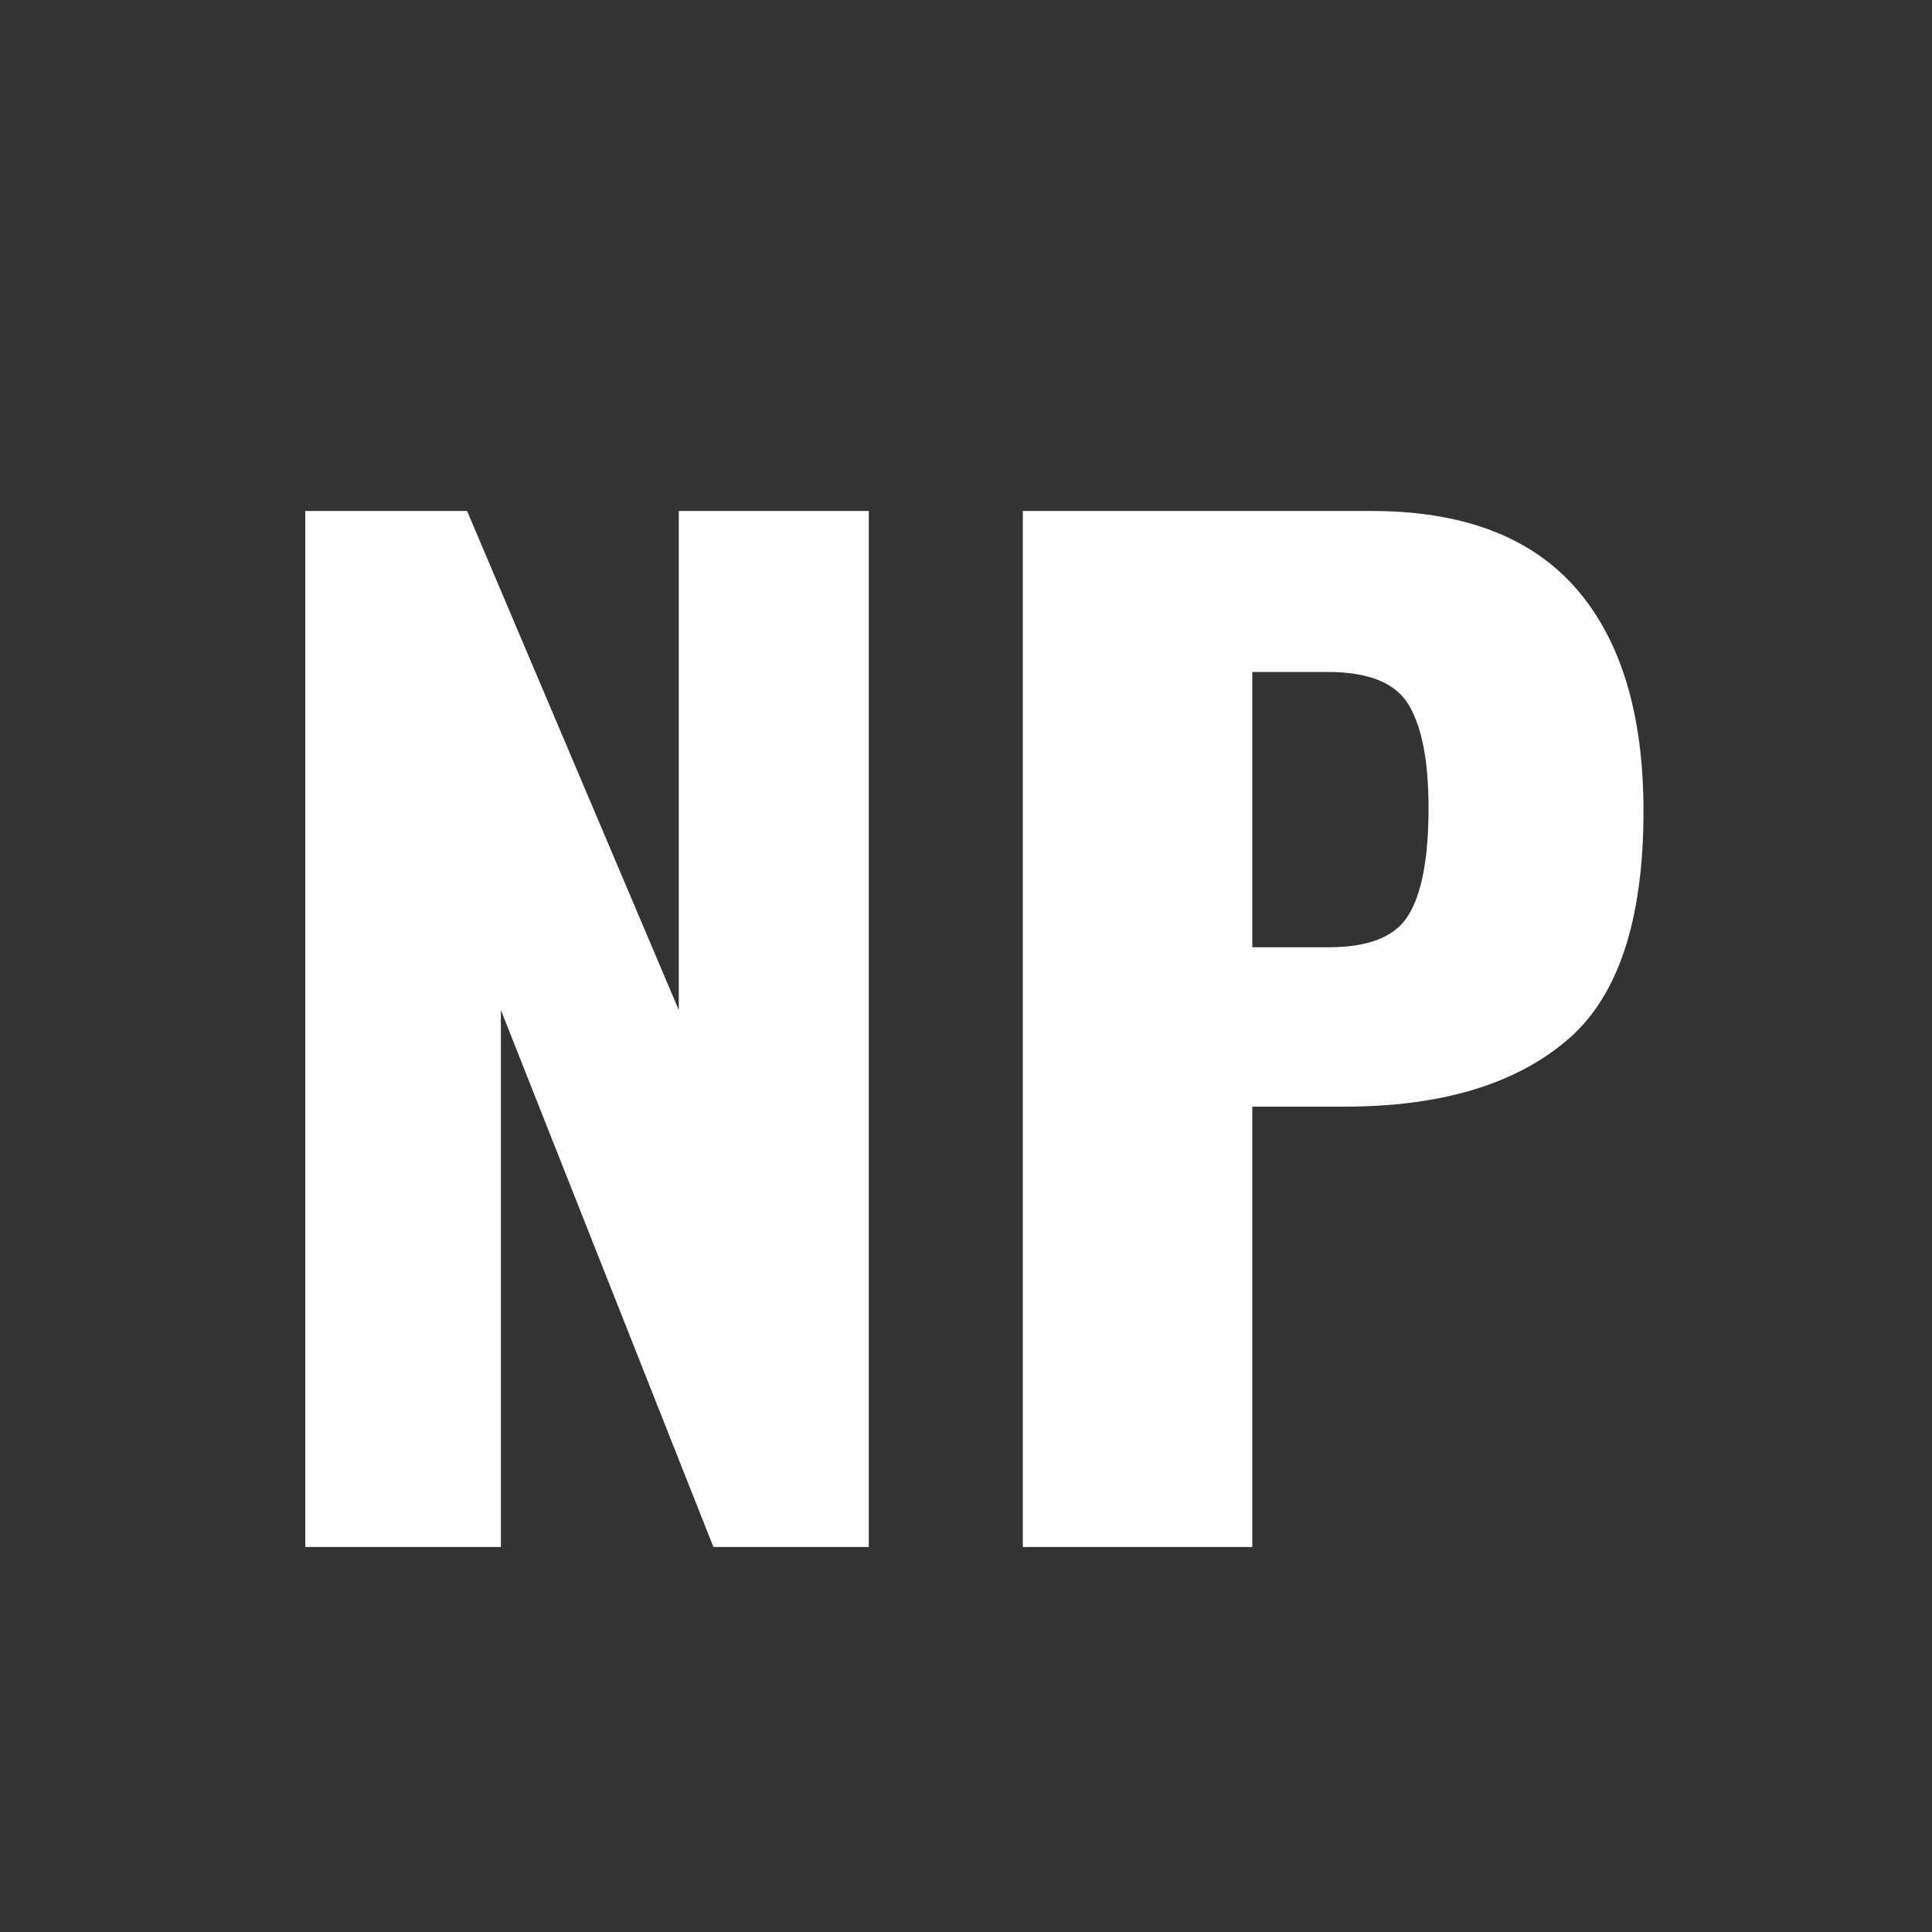 <svg xmlns="http://www.w3.org/2000/svg" xmlns:xlink="http://www.w3.org/1999/xlink" width="50" zoomAndPan="magnify" viewBox="0 0 37.5 37.5" height="50" preserveAspectRatio="xMidYMid meet" version="1.0"><rect x="0" y="0" width="37.5" height="37.5" fill="#333333" stroke="none"/><defs><g/></defs><g fill="#ffffff" fill-opacity="1"><g transform="translate(4.441, 30.027)"><g><path d="M 1.484 -20.109 L 4.625 -20.109 L 8.734 -10.422 L 8.734 -20.109 L 12.422 -20.109 L 12.422 0 L 9.406 0 L 5.281 -10.422 L 5.281 0 L 1.484 0 Z M 1.484 -20.109 "/></g></g></g><g fill="#ffffff" fill-opacity="1"><g transform="translate(18.369, 30.027)"><g><path d="M 1.484 -20.109 L 8.25 -20.109 C 10.02 -20.109 11.344 -19.609 12.219 -18.609 C 13.094 -17.609 13.531 -16.164 13.531 -14.281 C 13.531 -12.125 13.02 -10.629 12 -9.797 C 10.988 -8.961 9.562 -8.547 7.719 -8.547 L 5.938 -8.547 L 5.938 0 L 1.484 0 Z M 7.422 -11.641 C 8.203 -11.641 8.719 -11.848 8.969 -12.266 C 9.227 -12.68 9.359 -13.375 9.359 -14.344 C 9.359 -15.238 9.234 -15.898 8.984 -16.328 C 8.734 -16.766 8.207 -16.984 7.406 -16.984 L 5.938 -16.984 L 5.938 -11.641 Z M 7.422 -11.641 "/></g></g></g></svg>